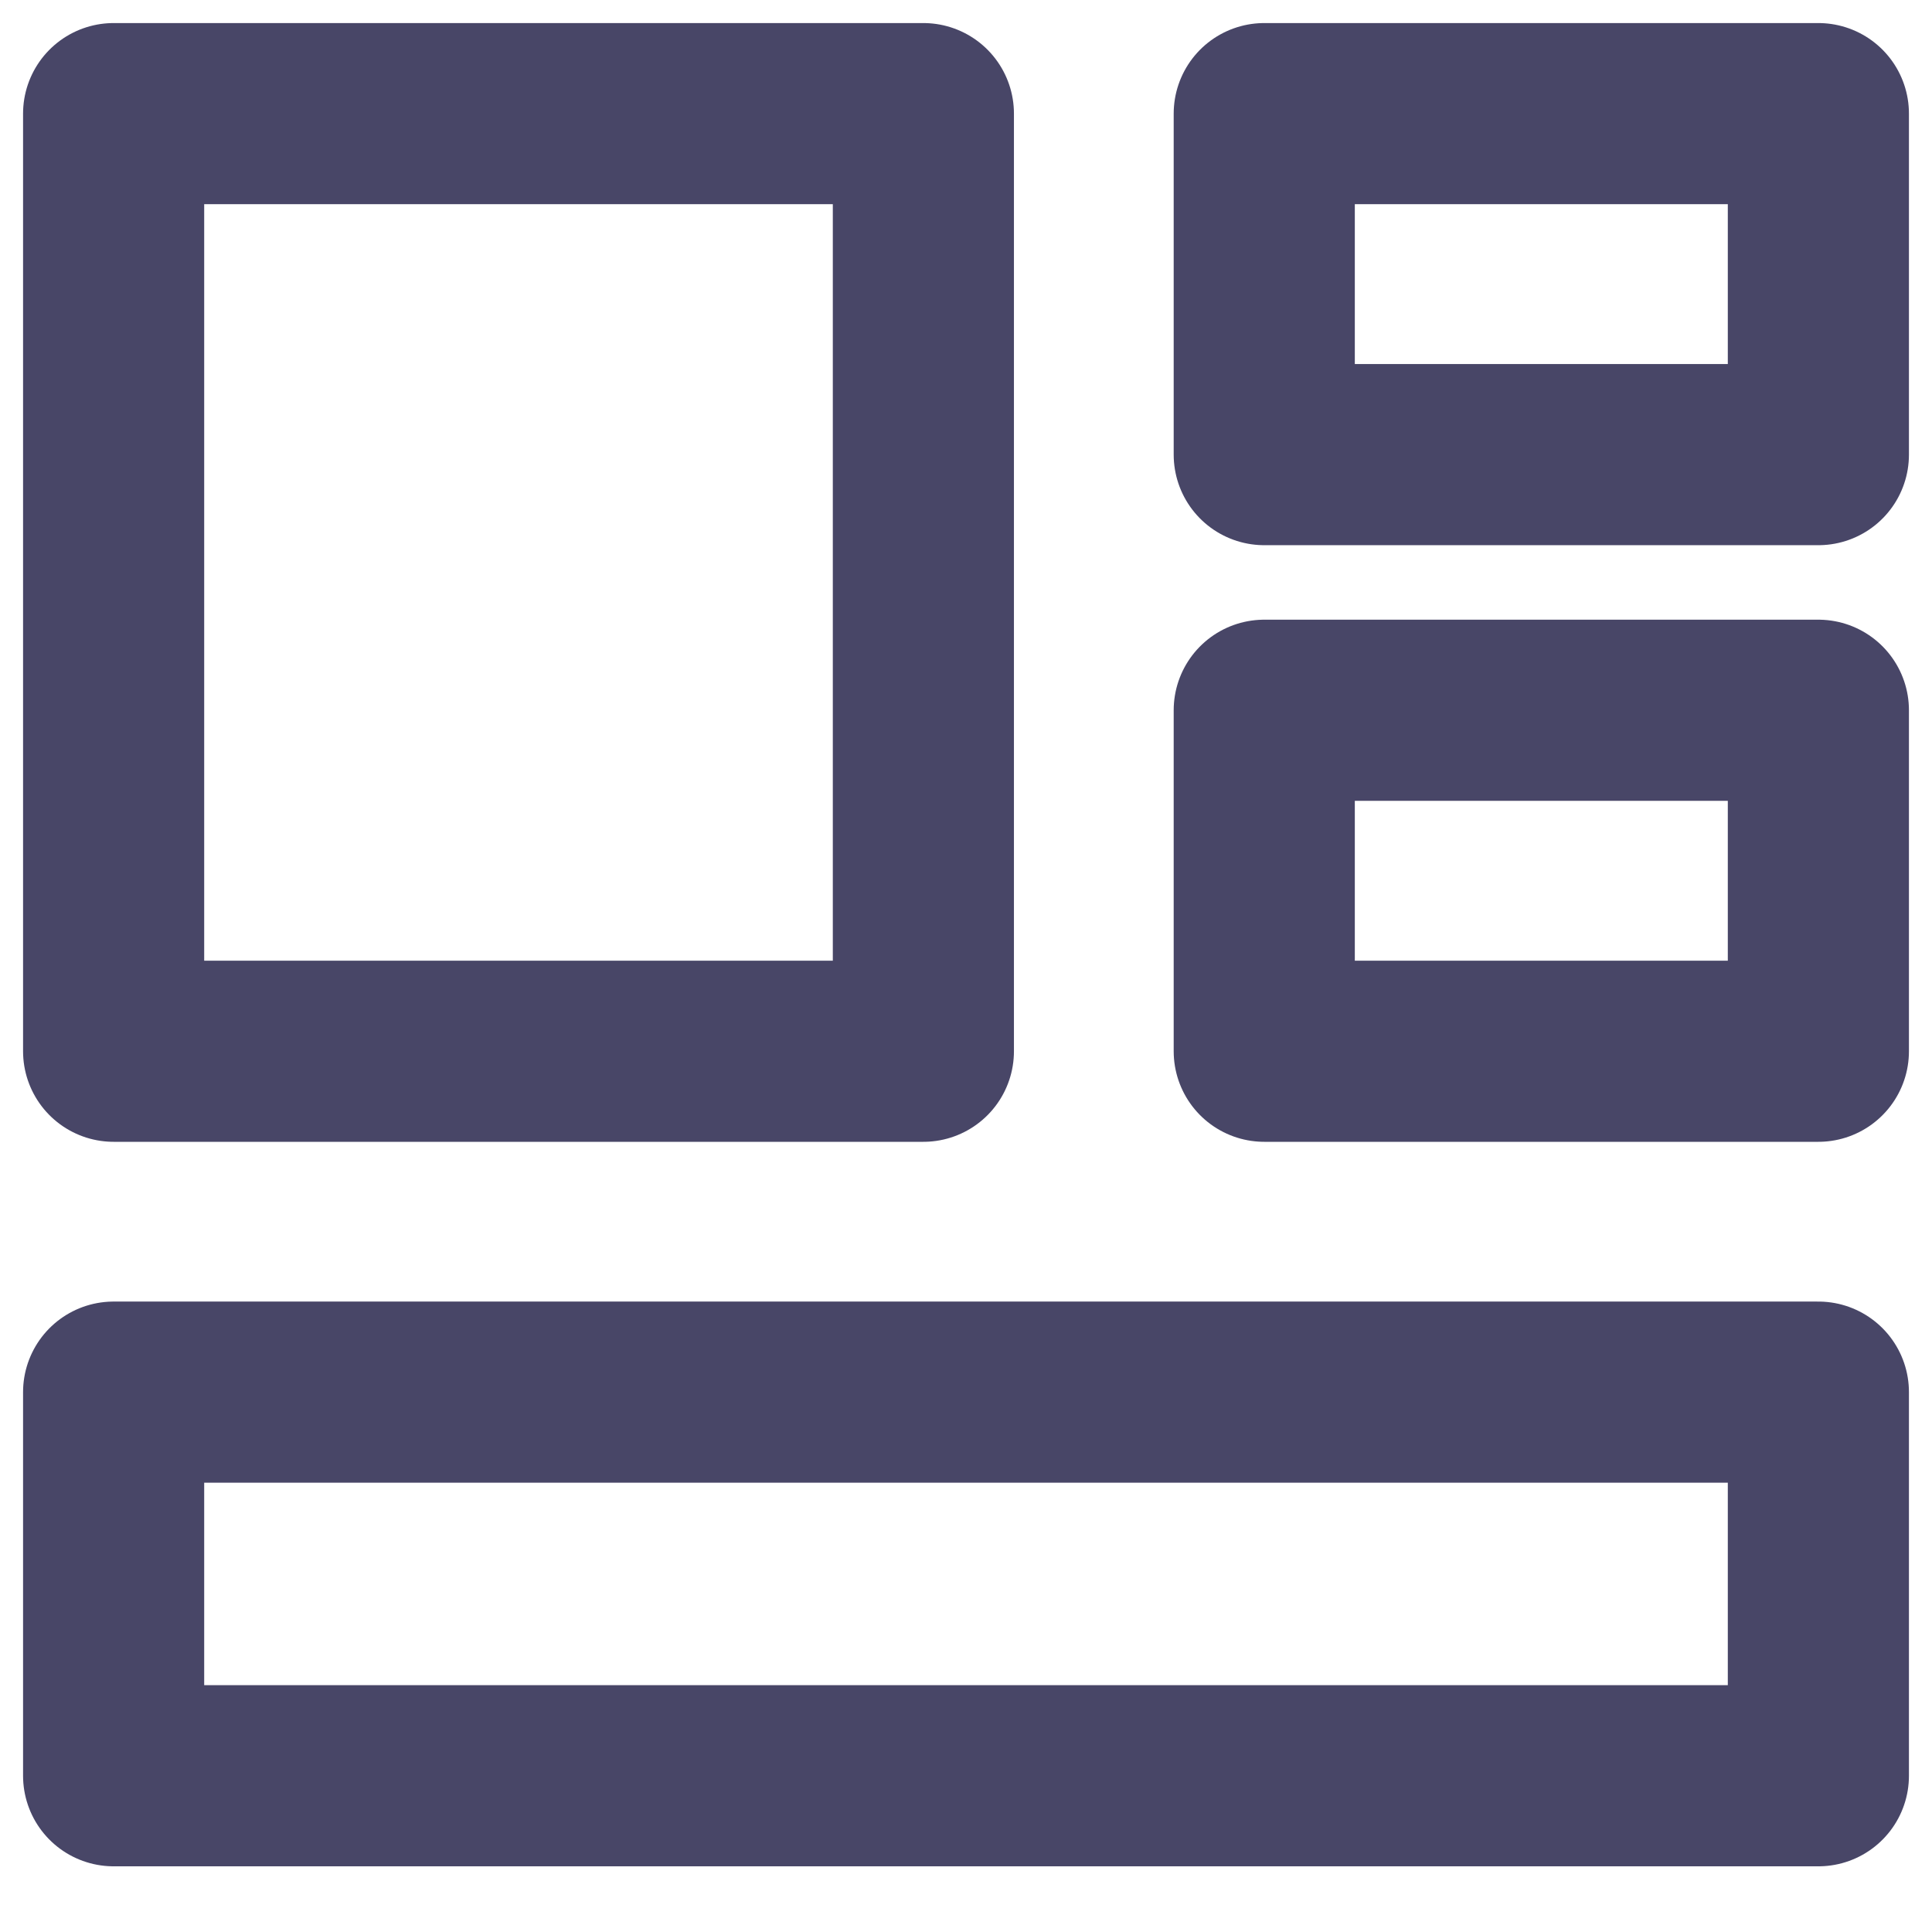 <?xml version="1.0" encoding="UTF-8"?>
<svg width="16px" height="16px" viewBox="0 0 16 16" version="1.1" xmlns="http://www.w3.org/2000/svg" xmlns:xlink="http://www.w3.org/1999/xlink">
    <title>template</title>
    <g id="V1.2" stroke="none" stroke-width="1" fill="none" fill-rule="evenodd" stroke-linejoin="round">
        <g id="弹窗" transform="translate(-46, -202)" stroke="#484667" stroke-width="1.5">
            <g id="编组-11" transform="translate(32, 156)">
                <g id="编组-9" transform="translate(14, 46)">
                    <g id="页面模版_page-template-(1)" transform="translate(0.941, 0.941)">
                        <polygon id="路径" points="6.706 0 0 0 0 7.765 6.706 7.765"></polygon>
                        <polygon id="路径" points="14.118 10.588 0 10.588 0 13.765 14.118 13.765"></polygon>
                        <polygon id="路径" points="14.118 0 9.529 0 9.529 2.824 14.118 2.824"></polygon>
                        <polygon id="路径" points="14.118 4.941 9.529 4.941 9.529 7.765 14.118 7.765"></polygon>
                    </g>
                </g>
            </g>
        </g>
    </g>
</svg>